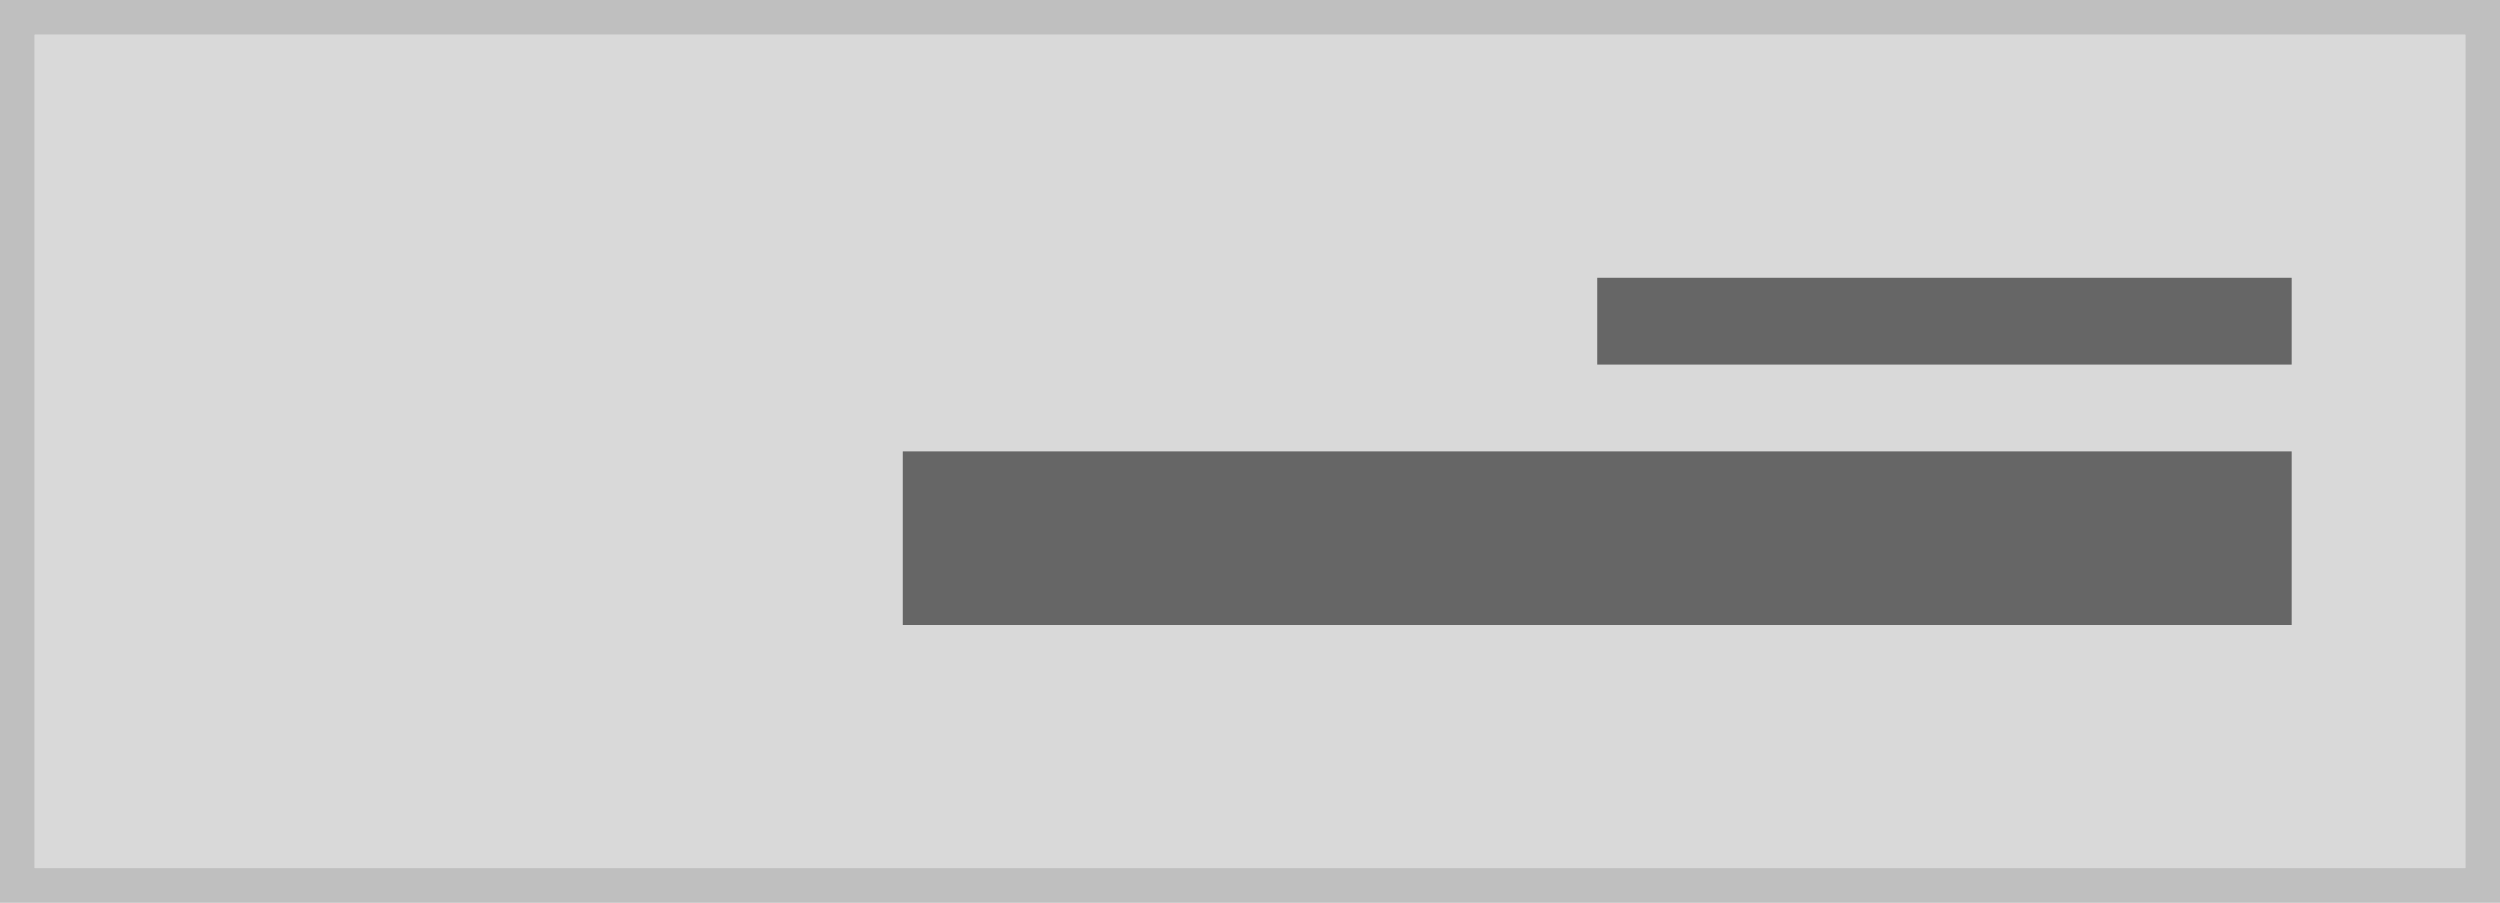<svg xmlns="http://www.w3.org/2000/svg" width="144" height="52" viewBox="0 0 144 52"><g transform="translate(1 1)"><g transform="translate(1 1)" fill="#d9d9d9" stroke="#bfbfbf" stroke-width="2"><rect width="140" height="48" stroke="none"/><rect x="-1" y="-1" width="142" height="50" fill="none"/></g><path d="M56,32H16v5H56Z" transform="translate(75 -17)" fill="#666"/><path d="M96,40H16V50H96Z" transform="translate(35 -15)" fill="#666"/></g></svg>